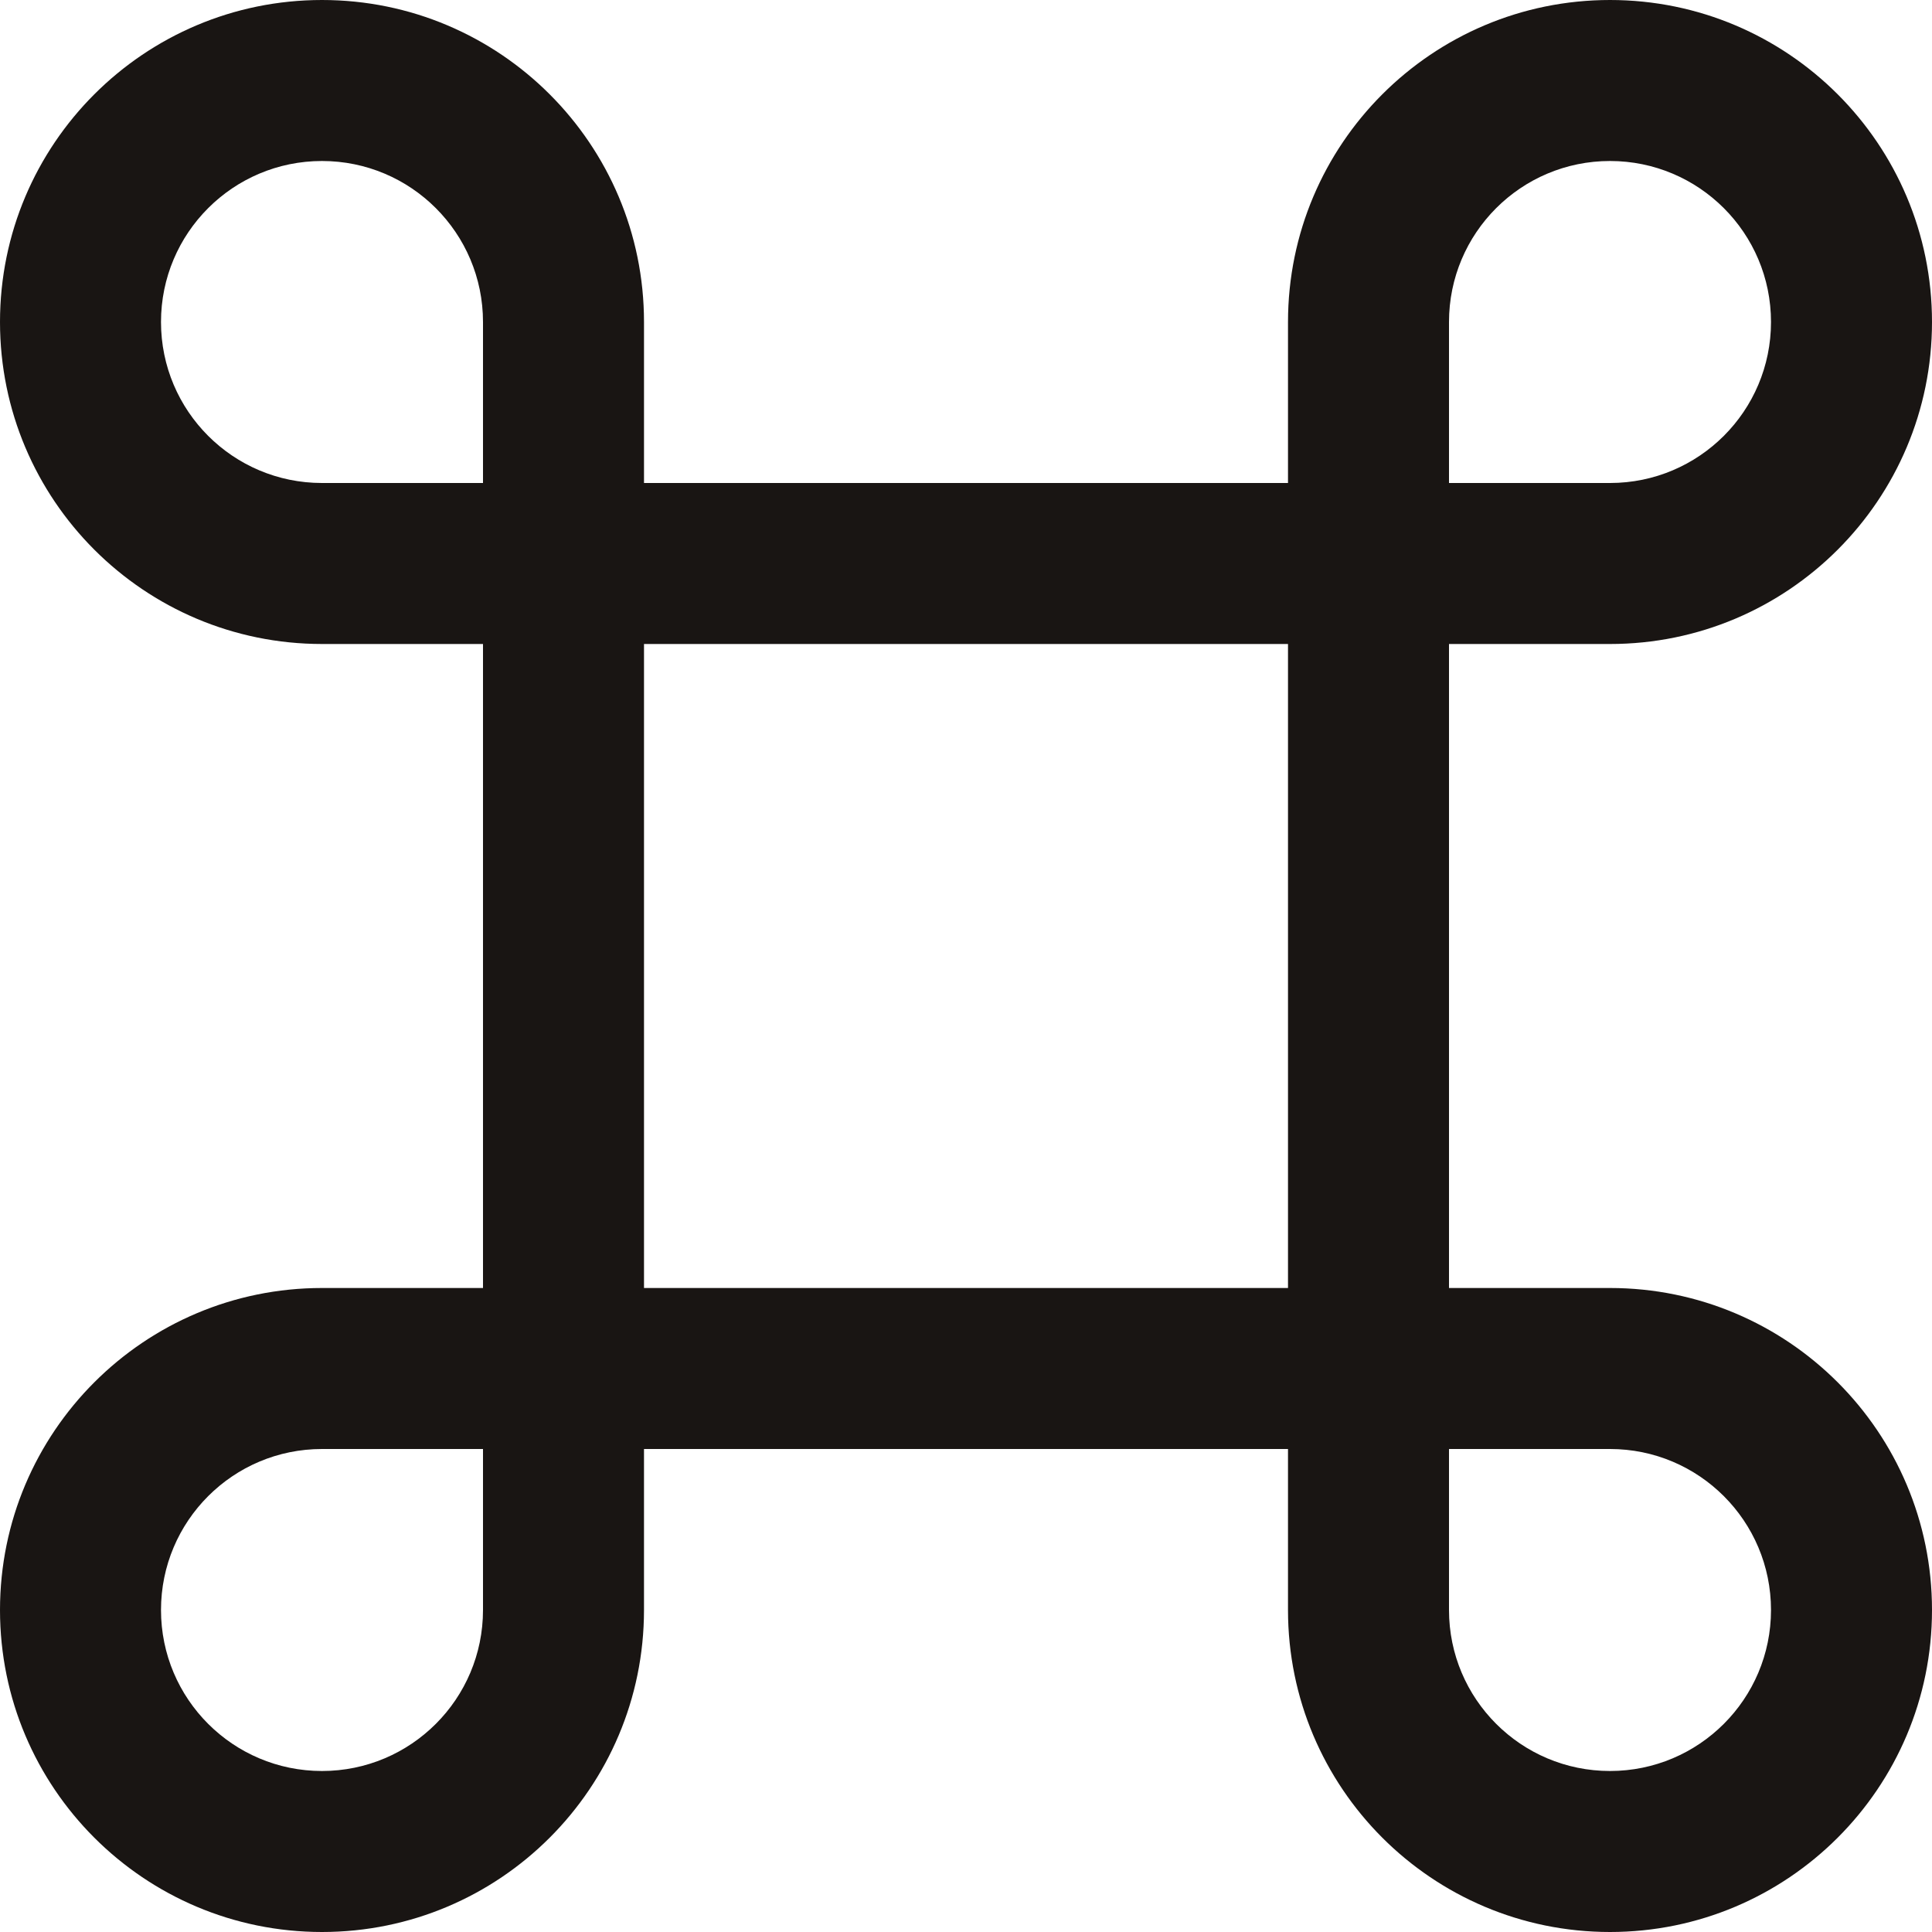 <?xml version="1.0"?>
<svg xmlns="http://www.w3.org/2000/svg" xmlns:xlink="http://www.w3.org/1999/xlink" xmlns:svgjs="http://svgjs.com/svgjs" version="1.1" width="512" height="512" x="0" y="0" viewBox="0 0 512 512" style="enable-background:new 0 0 512 512" xml:space="preserve" class=""><g>
<g xmlns="http://www.w3.org/2000/svg">
	<g>
		<path d="M426.667,341.333H384V170.667h42.667c47.131,0,85.333-38.202,85.333-85.333S473.798,0,426.667,0    s-85.333,38.202-85.333,85.333V128H170.667V85.333C170.667,38.202,132.465,0,85.333,0S0,38.202,0,85.333    s38.202,85.333,85.333,85.333H128v170.667H85.333C38.202,341.333,0,379.535,0,426.667S38.202,512,85.333,512    s85.333-38.202,85.333-85.333V384h170.667v42.667c0,47.131,38.202,85.333,85.333,85.333S512,473.798,512,426.667    S473.798,341.333,426.667,341.333z M384,85.333c0-23.567,19.099-42.667,42.667-42.667s42.667,19.099,42.667,42.667    S450.234,128,426.667,128H384V85.333z M85.333,128c-23.567,0-42.667-19.099-42.667-42.667s19.099-42.667,42.667-42.667    S128,61.766,128,85.333V128H85.333z M128,426.667c0,23.567-19.099,42.667-42.667,42.667s-42.667-19.099-42.667-42.667    S61.766,384,85.333,384H128V426.667z M170.667,341.333V170.667h170.667v170.667H170.667z M426.667,469.333    c-23.567,0-42.667-19.099-42.667-42.667V384h42.667c23.567,0,42.667,19.099,42.667,42.667S450.234,469.333,426.667,469.333z" fill="#191513" data-original="#000000" style="" class=""/>
	</g>
</g>
<g xmlns="http://www.w3.org/2000/svg">
</g>
<g xmlns="http://www.w3.org/2000/svg">
</g>
<g xmlns="http://www.w3.org/2000/svg">
</g>
<g xmlns="http://www.w3.org/2000/svg">
</g>
<g xmlns="http://www.w3.org/2000/svg">
</g>
<g xmlns="http://www.w3.org/2000/svg">
</g>
<g xmlns="http://www.w3.org/2000/svg">
</g>
<g xmlns="http://www.w3.org/2000/svg">
</g>
<g xmlns="http://www.w3.org/2000/svg">
</g>
<g xmlns="http://www.w3.org/2000/svg">
</g>
<g xmlns="http://www.w3.org/2000/svg">
</g>
<g xmlns="http://www.w3.org/2000/svg">
</g>
<g xmlns="http://www.w3.org/2000/svg">
</g>
<g xmlns="http://www.w3.org/2000/svg">
</g>
<g xmlns="http://www.w3.org/2000/svg">
</g>
</g></svg>
